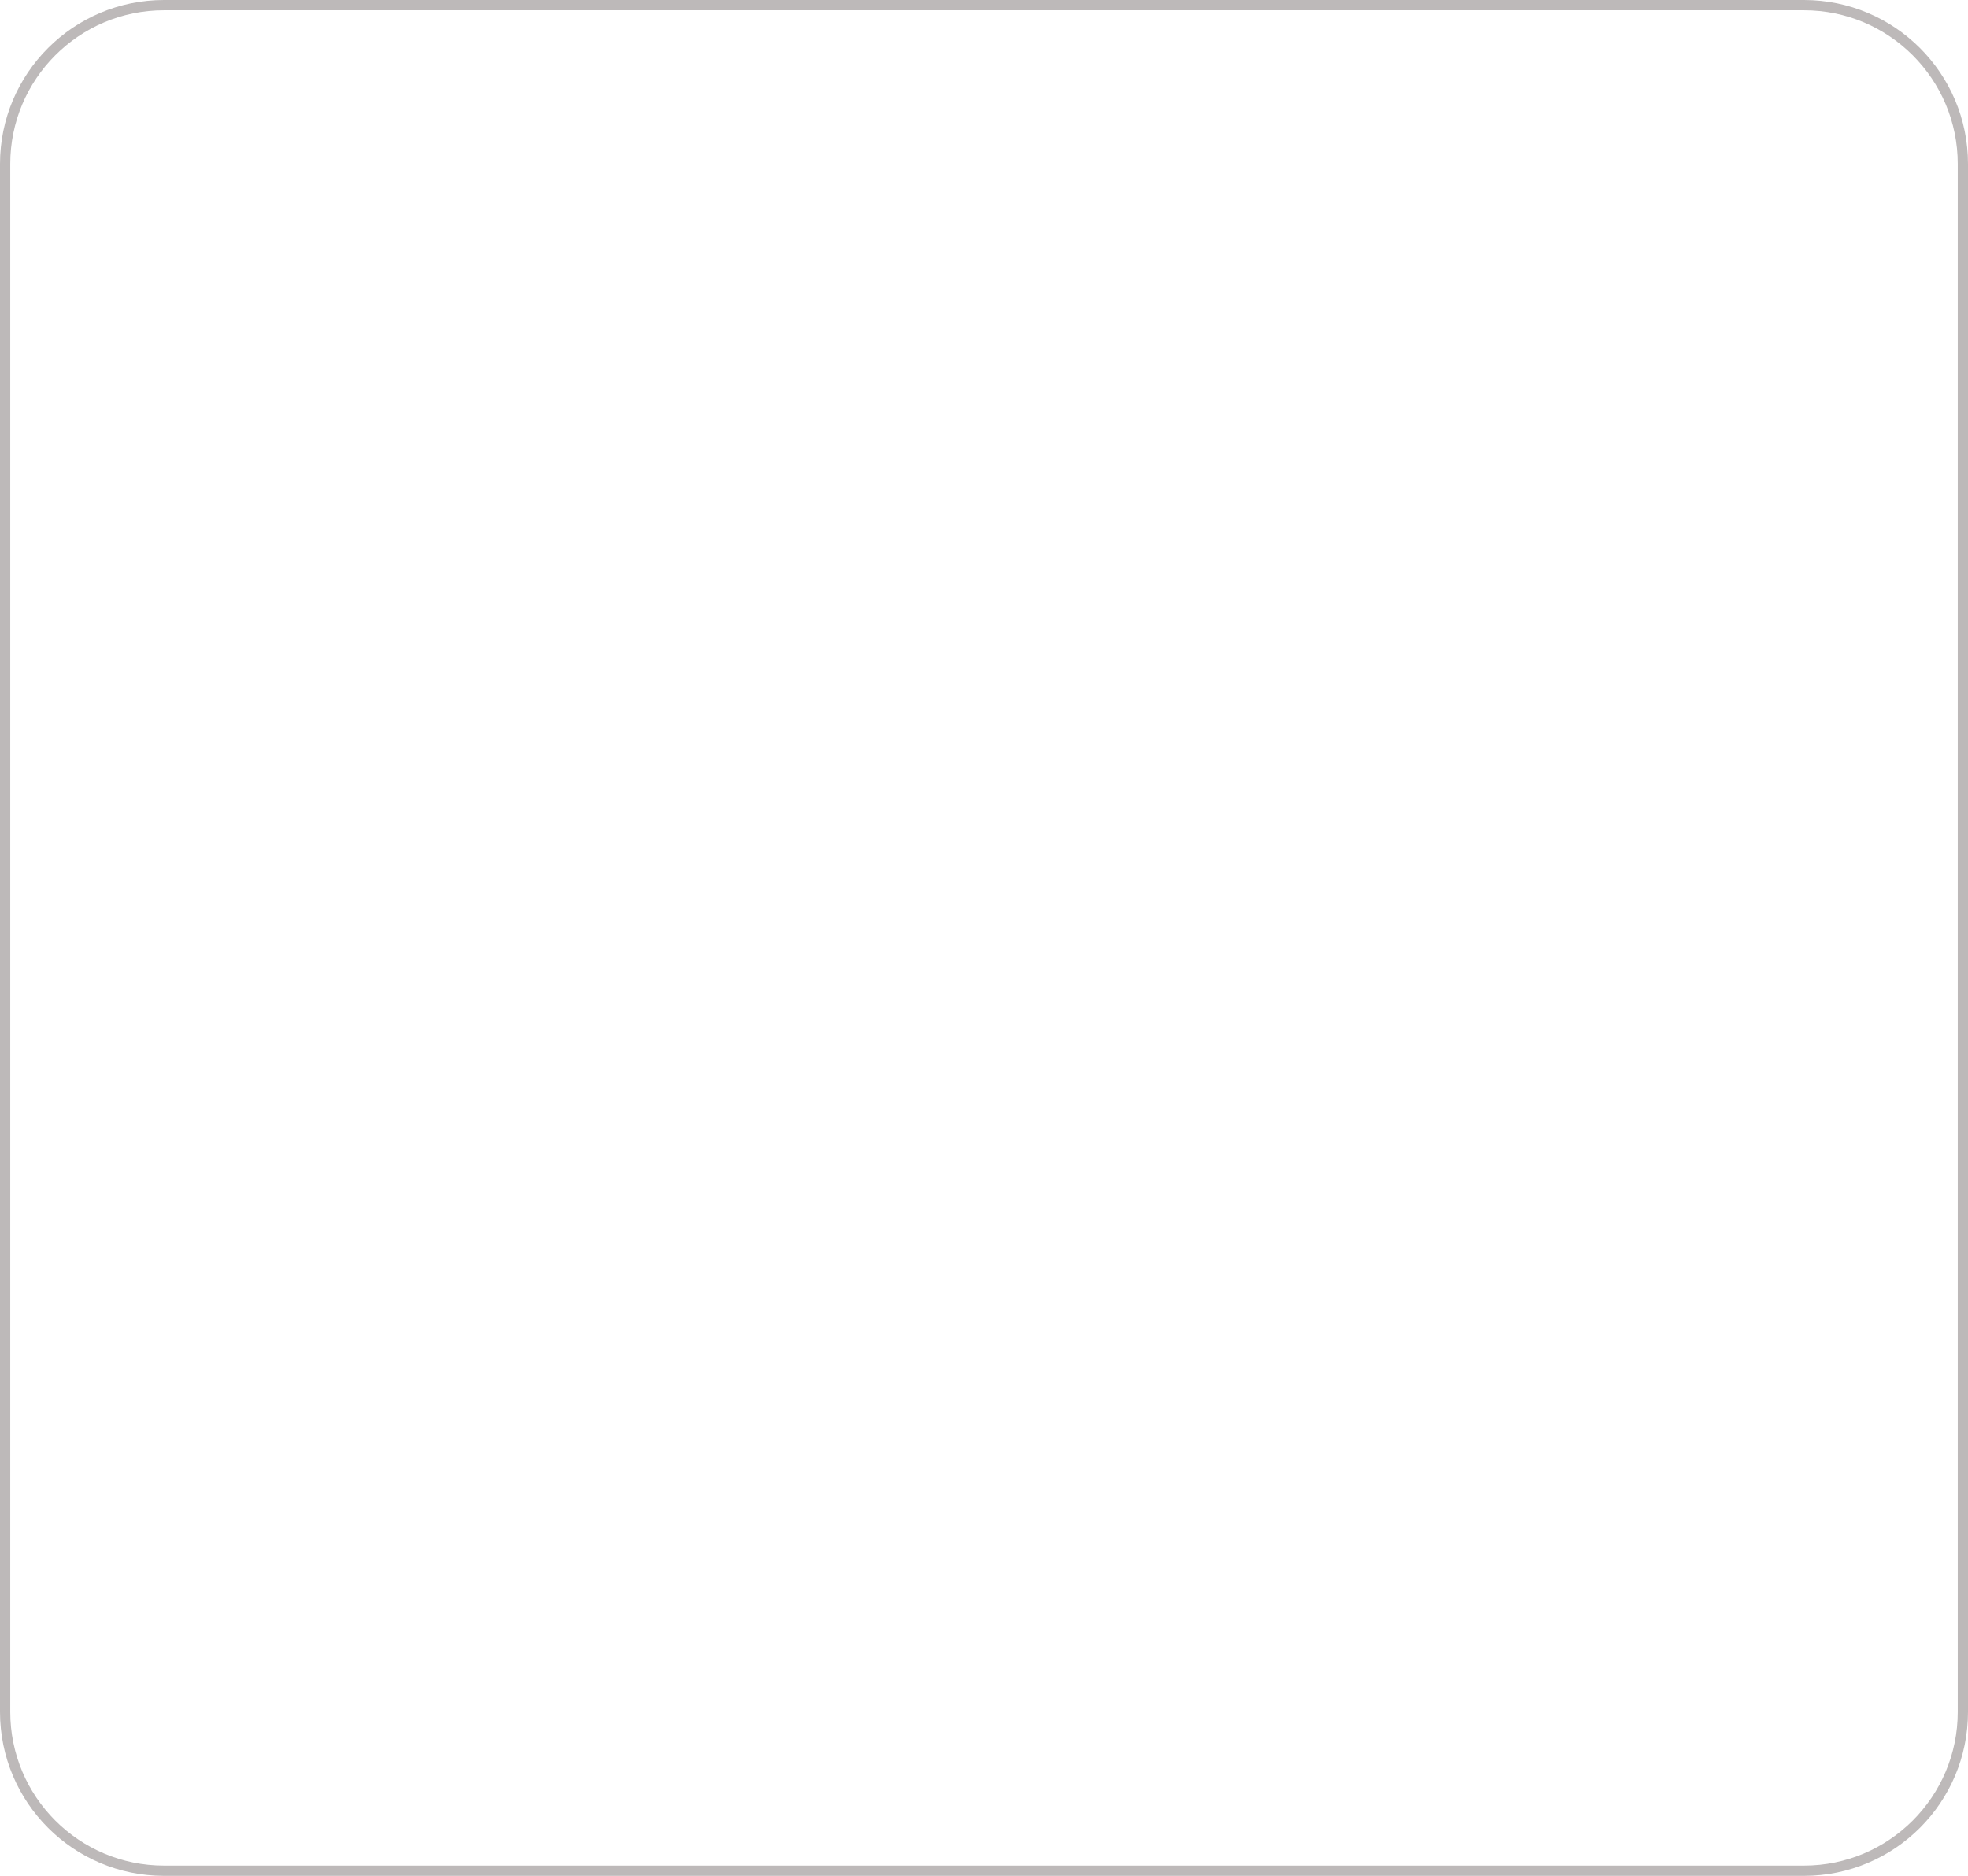 <!-- <svg preserveAspectRatio="none" width="384" height="366" viewBox="0 0 384 366" fill="none" xmlns="http://www.w3.org/2000/svg">
<path
    vector-effect="non-scaling-stroke"
    d="M32 1H352C369.121 1 383 14.8792 383 32V334C383 351.121 369.121 365 352 365H32C14.8792 365 1 351.121 1 334V32C1 14.8792 14.8792 1 32 1Z"
    stroke="white"
    fill="white"
    stroke-opacity="1"
    stroke-width="2"
/>
</svg> -->

<svg preserveAspectRatio="none" width="384" height="366" viewBox="0 0 384 366" fill="none" xmlns="http://www.w3.org/2000/svg">
  <path
    vector-effect="non-scaling-stroke"
    d="M32 1H352C369.121 1 383 14.879 383 32V334C383 351.121 369.121 365 352 365H32C14.879 365 1 351.121 1 334V32C1 14.879 14.879 1 32 1Z"
    stroke="#bdb9b9"
    fill="none"
    stroke-opacity="1"
    stroke-width="2"
  />
</svg>

